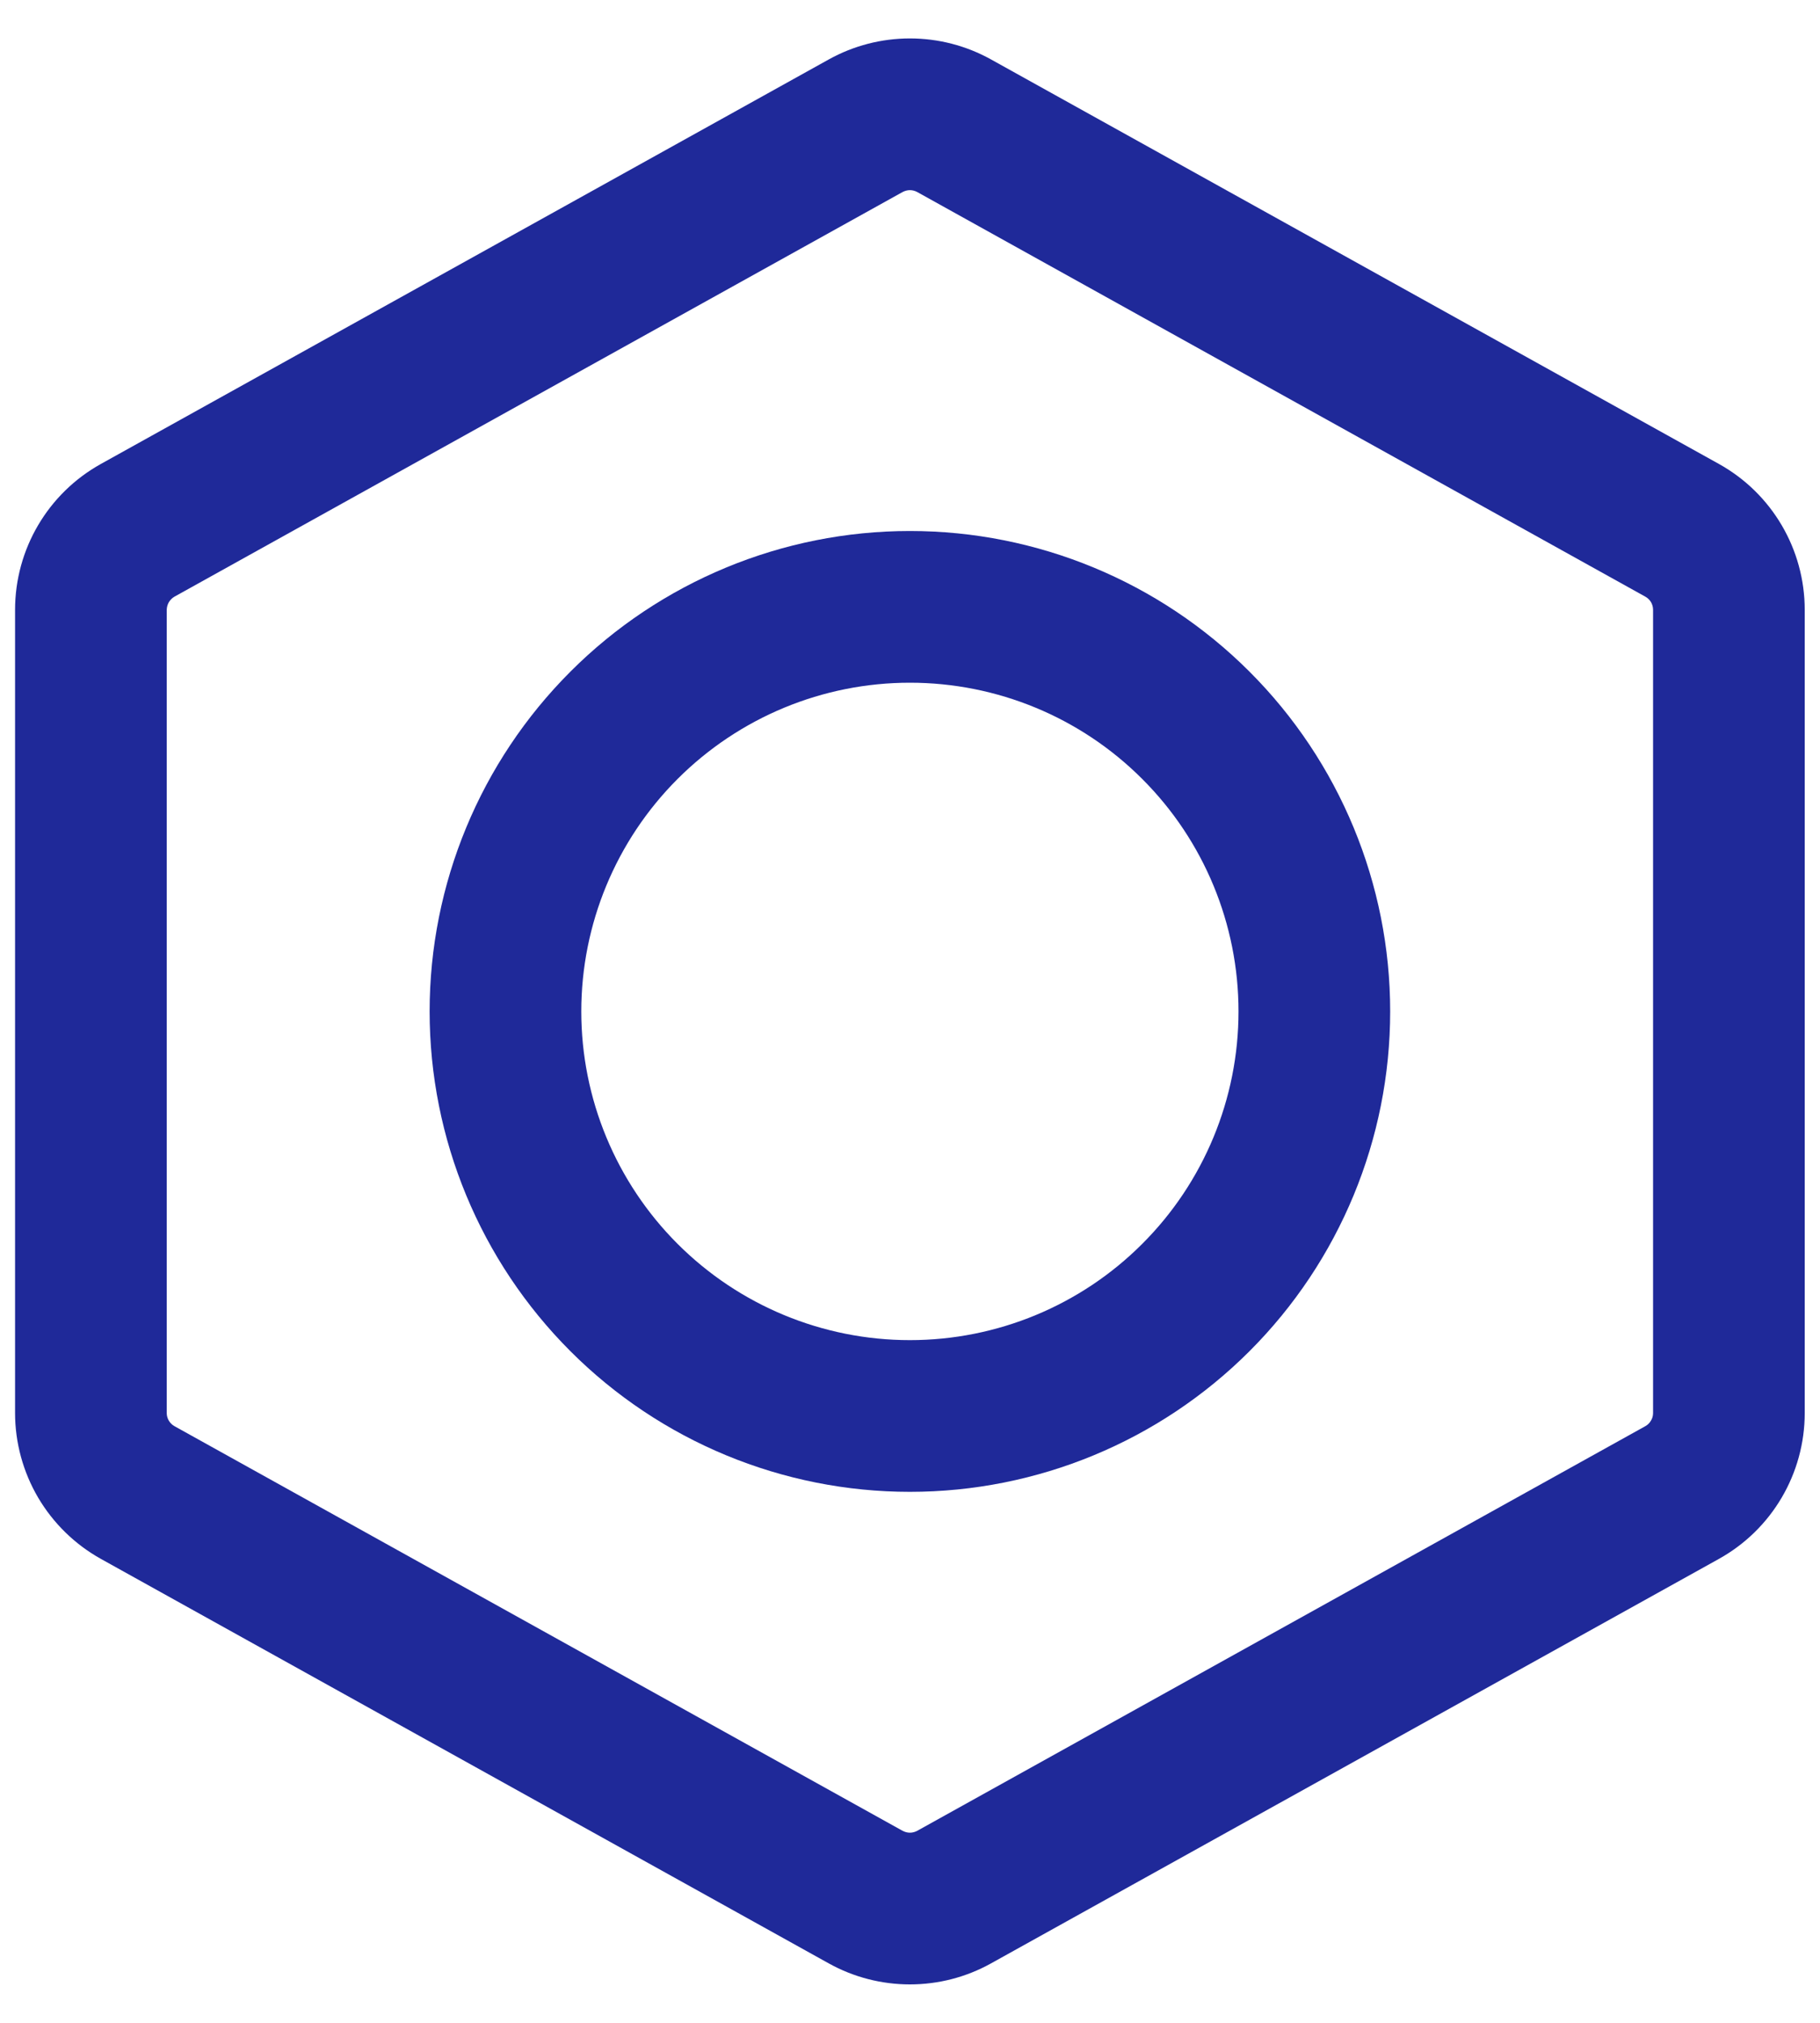 <svg width="18" height="20" viewBox="0 0 18 20" fill="none" xmlns="http://www.w3.org/2000/svg">
<path fill-rule="evenodd" clip-rule="evenodd" d="M8.198 0.587C8.443 0.451 8.719 0.38 8.999 0.38C9.28 0.38 9.555 0.451 9.8 0.587L17 4.587C17.524 4.878 17.849 5.43 17.849 6.03V13.97C17.849 14.57 17.524 15.122 17 15.413L9.8 19.413C9.555 19.549 9.28 19.62 8.999 19.62C8.719 19.62 8.443 19.549 8.198 19.413L0.998 15.413C0.741 15.27 0.527 15.061 0.377 14.807C0.228 14.553 0.149 14.264 0.149 13.97V6.03C0.149 5.43 0.474 4.878 0.998 4.587L8.198 0.587ZM9.072 1.899C9.05 1.887 9.025 1.88 8.999 1.88C8.974 1.88 8.949 1.887 8.926 1.899L1.726 5.899C1.703 5.912 1.684 5.931 1.67 5.954C1.657 5.976 1.65 6.002 1.649 6.029V13.971C1.649 14.025 1.679 14.075 1.726 14.101L8.926 18.101C8.949 18.113 8.974 18.12 8.999 18.12C9.025 18.12 9.05 18.113 9.072 18.101L16.272 14.101C16.296 14.088 16.315 14.069 16.328 14.046C16.342 14.024 16.349 13.998 16.349 13.971V6.03C16.349 6.003 16.342 5.977 16.329 5.954C16.315 5.931 16.296 5.912 16.272 5.899L9.072 1.899Z" fill="#1F2999"/>
<path fill-rule="evenodd" clip-rule="evenodd" d="M4.249 10C4.249 8.74 4.75 7.532 5.641 6.641C6.531 5.75 7.74 5.25 8.999 5.25C10.259 5.25 11.467 5.75 12.358 6.641C13.249 7.532 13.749 8.74 13.749 10C13.749 11.26 13.249 12.468 12.358 13.359C11.467 14.25 10.259 14.75 8.999 14.75C7.74 14.75 6.531 14.25 5.641 13.359C4.75 12.468 4.249 11.26 4.249 10ZM8.999 6.75C8.137 6.75 7.311 7.092 6.701 7.702C6.092 8.311 5.749 9.138 5.749 10C5.749 10.862 6.092 11.689 6.701 12.298C7.311 12.908 8.137 13.25 8.999 13.25C9.861 13.25 10.688 12.908 11.297 12.298C11.907 11.689 12.249 10.862 12.249 10C12.249 9.138 11.907 8.311 11.297 7.702C10.688 7.092 9.861 6.75 8.999 6.75Z" fill="#1F2999"/>
</svg>
